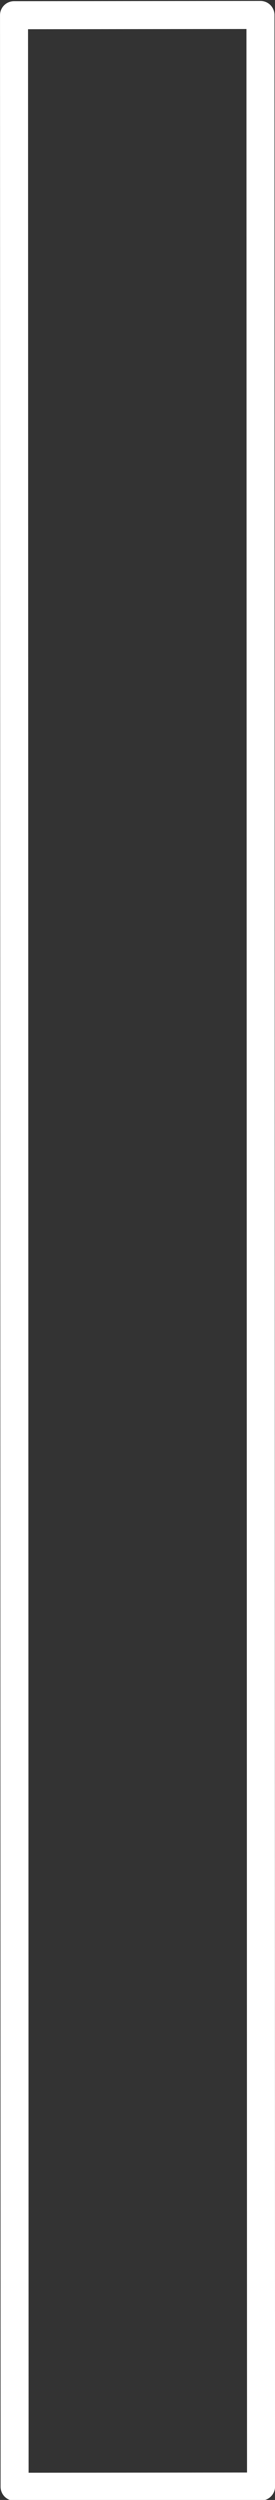 <?xml version="1.0" encoding="UTF-8" standalone="no"?>
<!-- Created with Inkscape (http://www.inkscape.org/) -->

<svg
   width="9.818mm"
   height="89.126mm"
   viewBox="0 0 9.818 89.126"
   version="1.1"
   id="svg1"
   inkscape:version="1.3 (0e150ed6c4, 2023-07-21)"
   sodipodi:docname="Gauges.svg"
   xmlns:inkscape="http://www.inkscape.org/namespaces/inkscape"
   xmlns:sodipodi="http://sodipodi.sourceforge.net/DTD/sodipodi-0.dtd"
   xmlns="http://www.w3.org/2000/svg"
   xmlns:svg="http://www.w3.org/2000/svg">
  <rect x="0" y="0" width="9.818" height="89.126" fill="#333333" stroke="none"/>
  <sodipodi:namedview
     id="namedview1"
     pagecolor="#ffffff"
     bordercolor="#000000"
     borderopacity="0.25"
     inkscape:showpageshadow="2"
     inkscape:pageopacity="0.0"
     inkscape:pagecheckerboard="0"
     inkscape:deskcolor="#d1d1d1"
     inkscape:document-units="mm"
     inkscape:zoom="3.1678732"
     inkscape:cx="193.03172"
     inkscape:cy="307.61964"
     inkscape:window-width="3840"
     inkscape:window-height="2036"
     inkscape:window-x="-12"
     inkscape:window-y="-12"
     inkscape:window-maximized="1"
     inkscape:current-layer="layer1" />
  <defs
     id="defs1" />
  <g
     inkscape:label="Layer 1"
     inkscape:groupmode="layer"
     id="layer1"
     transform="translate(-96.238,-32.36)">
    <rect
       style="fill:none;stroke:#ffffff;stroke-width:1;stroke-linecap:round;stroke-linejoin:round;stroke-miterlimit:0;stroke-dasharray:none;stroke-opacity:1"
       id="rect1-4"
       width="88.114"
       height="8.798"
       x="-121.113"
       y="96.731"
       transform="matrix(-2.3392128e-4,-1,1,-0.001,0,0)" />
  </g>
</svg>
